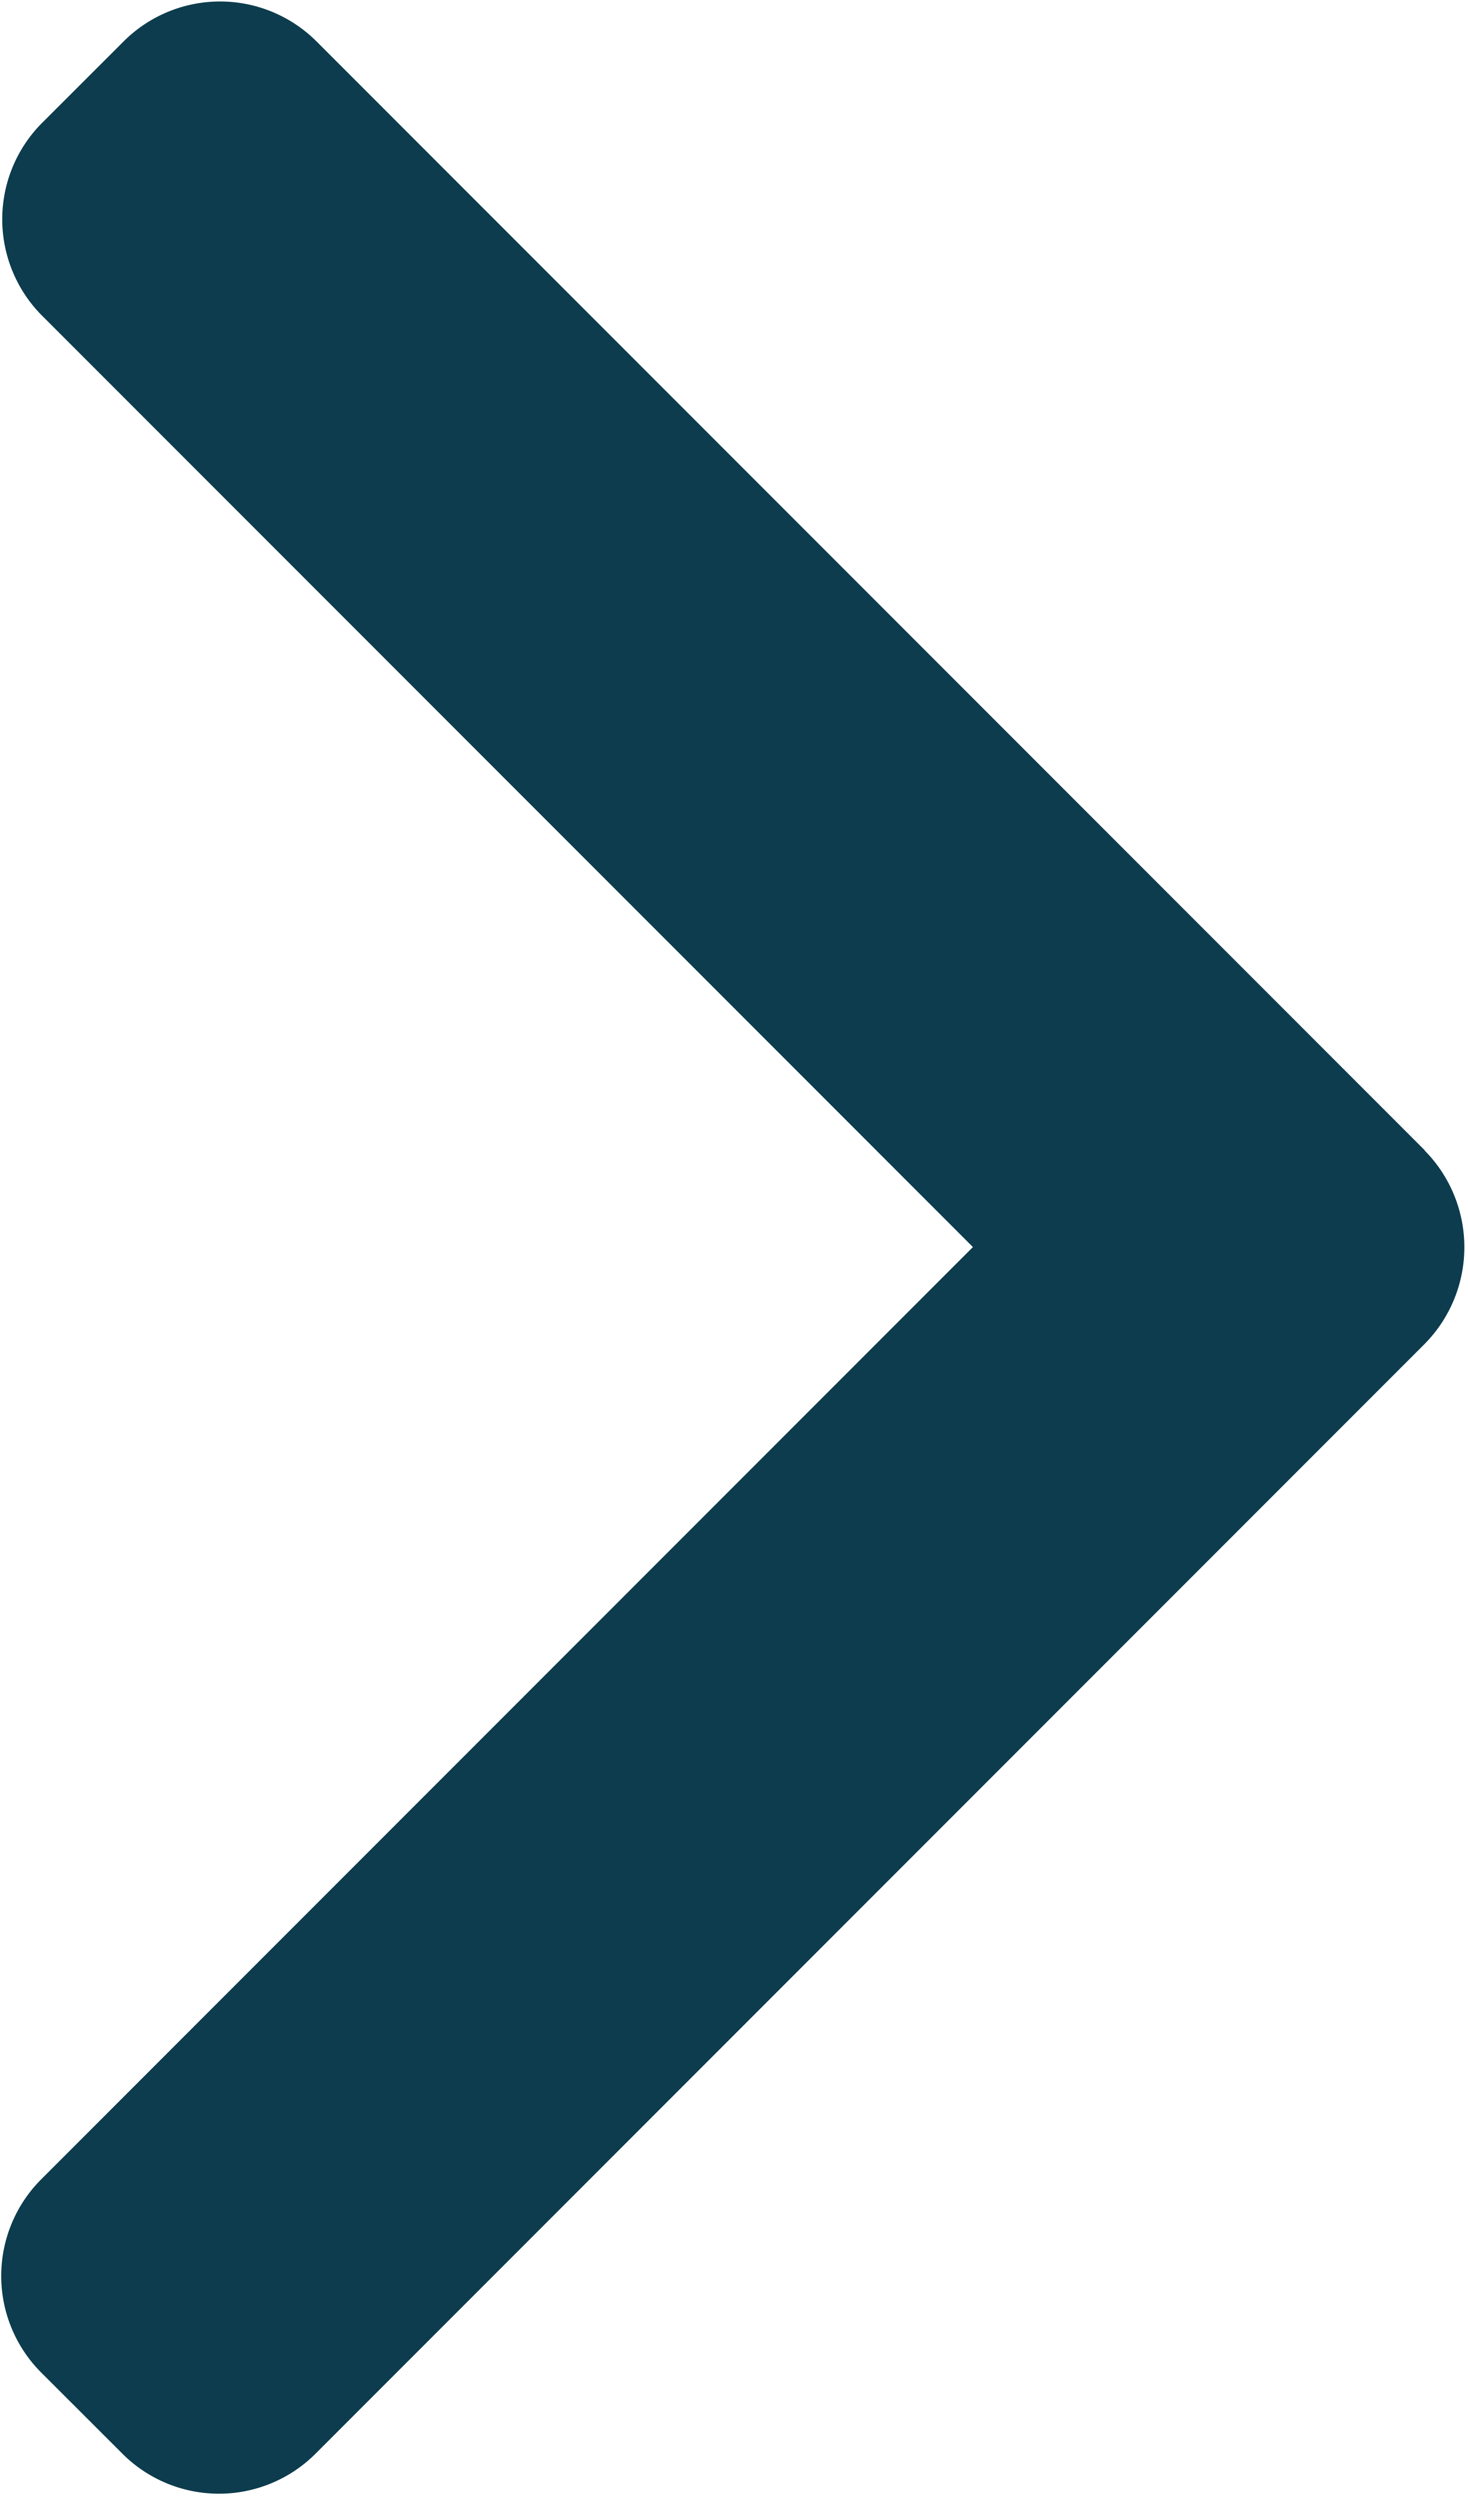 <svg id="Arrow" xmlns="http://www.w3.org/2000/svg" xmlns:xlink="http://www.w3.org/1999/xlink" width="14.689" height="25" viewBox="0 0 14.689 25">
  <defs>
    <clipPath id="clip-path">
      <rect id="Rectangle_320" data-name="Rectangle 320" width="14.689" height="25" fill="#0c3c4d"/>
    </clipPath>
  </defs>
  <g id="Group_273" data-name="Group 273" clip-path="url(#clip-path)">
    <path id="Path_1502" data-name="Path 1502" d="M14.429,11.726,3.338.635a1.366,1.366,0,0,0-1.928,0l-.817.816a1.365,1.365,0,0,0,0,1.928l9.314,9.314L.582,22.018a1.367,1.367,0,0,0,0,1.928l.817.816a1.367,1.367,0,0,0,1.928,0l11.1-11.1a1.376,1.376,0,0,0,0-1.935" transform="translate(-0.172 -0.222)" fill="#0c3c4d"/>
  </g>
</svg>
